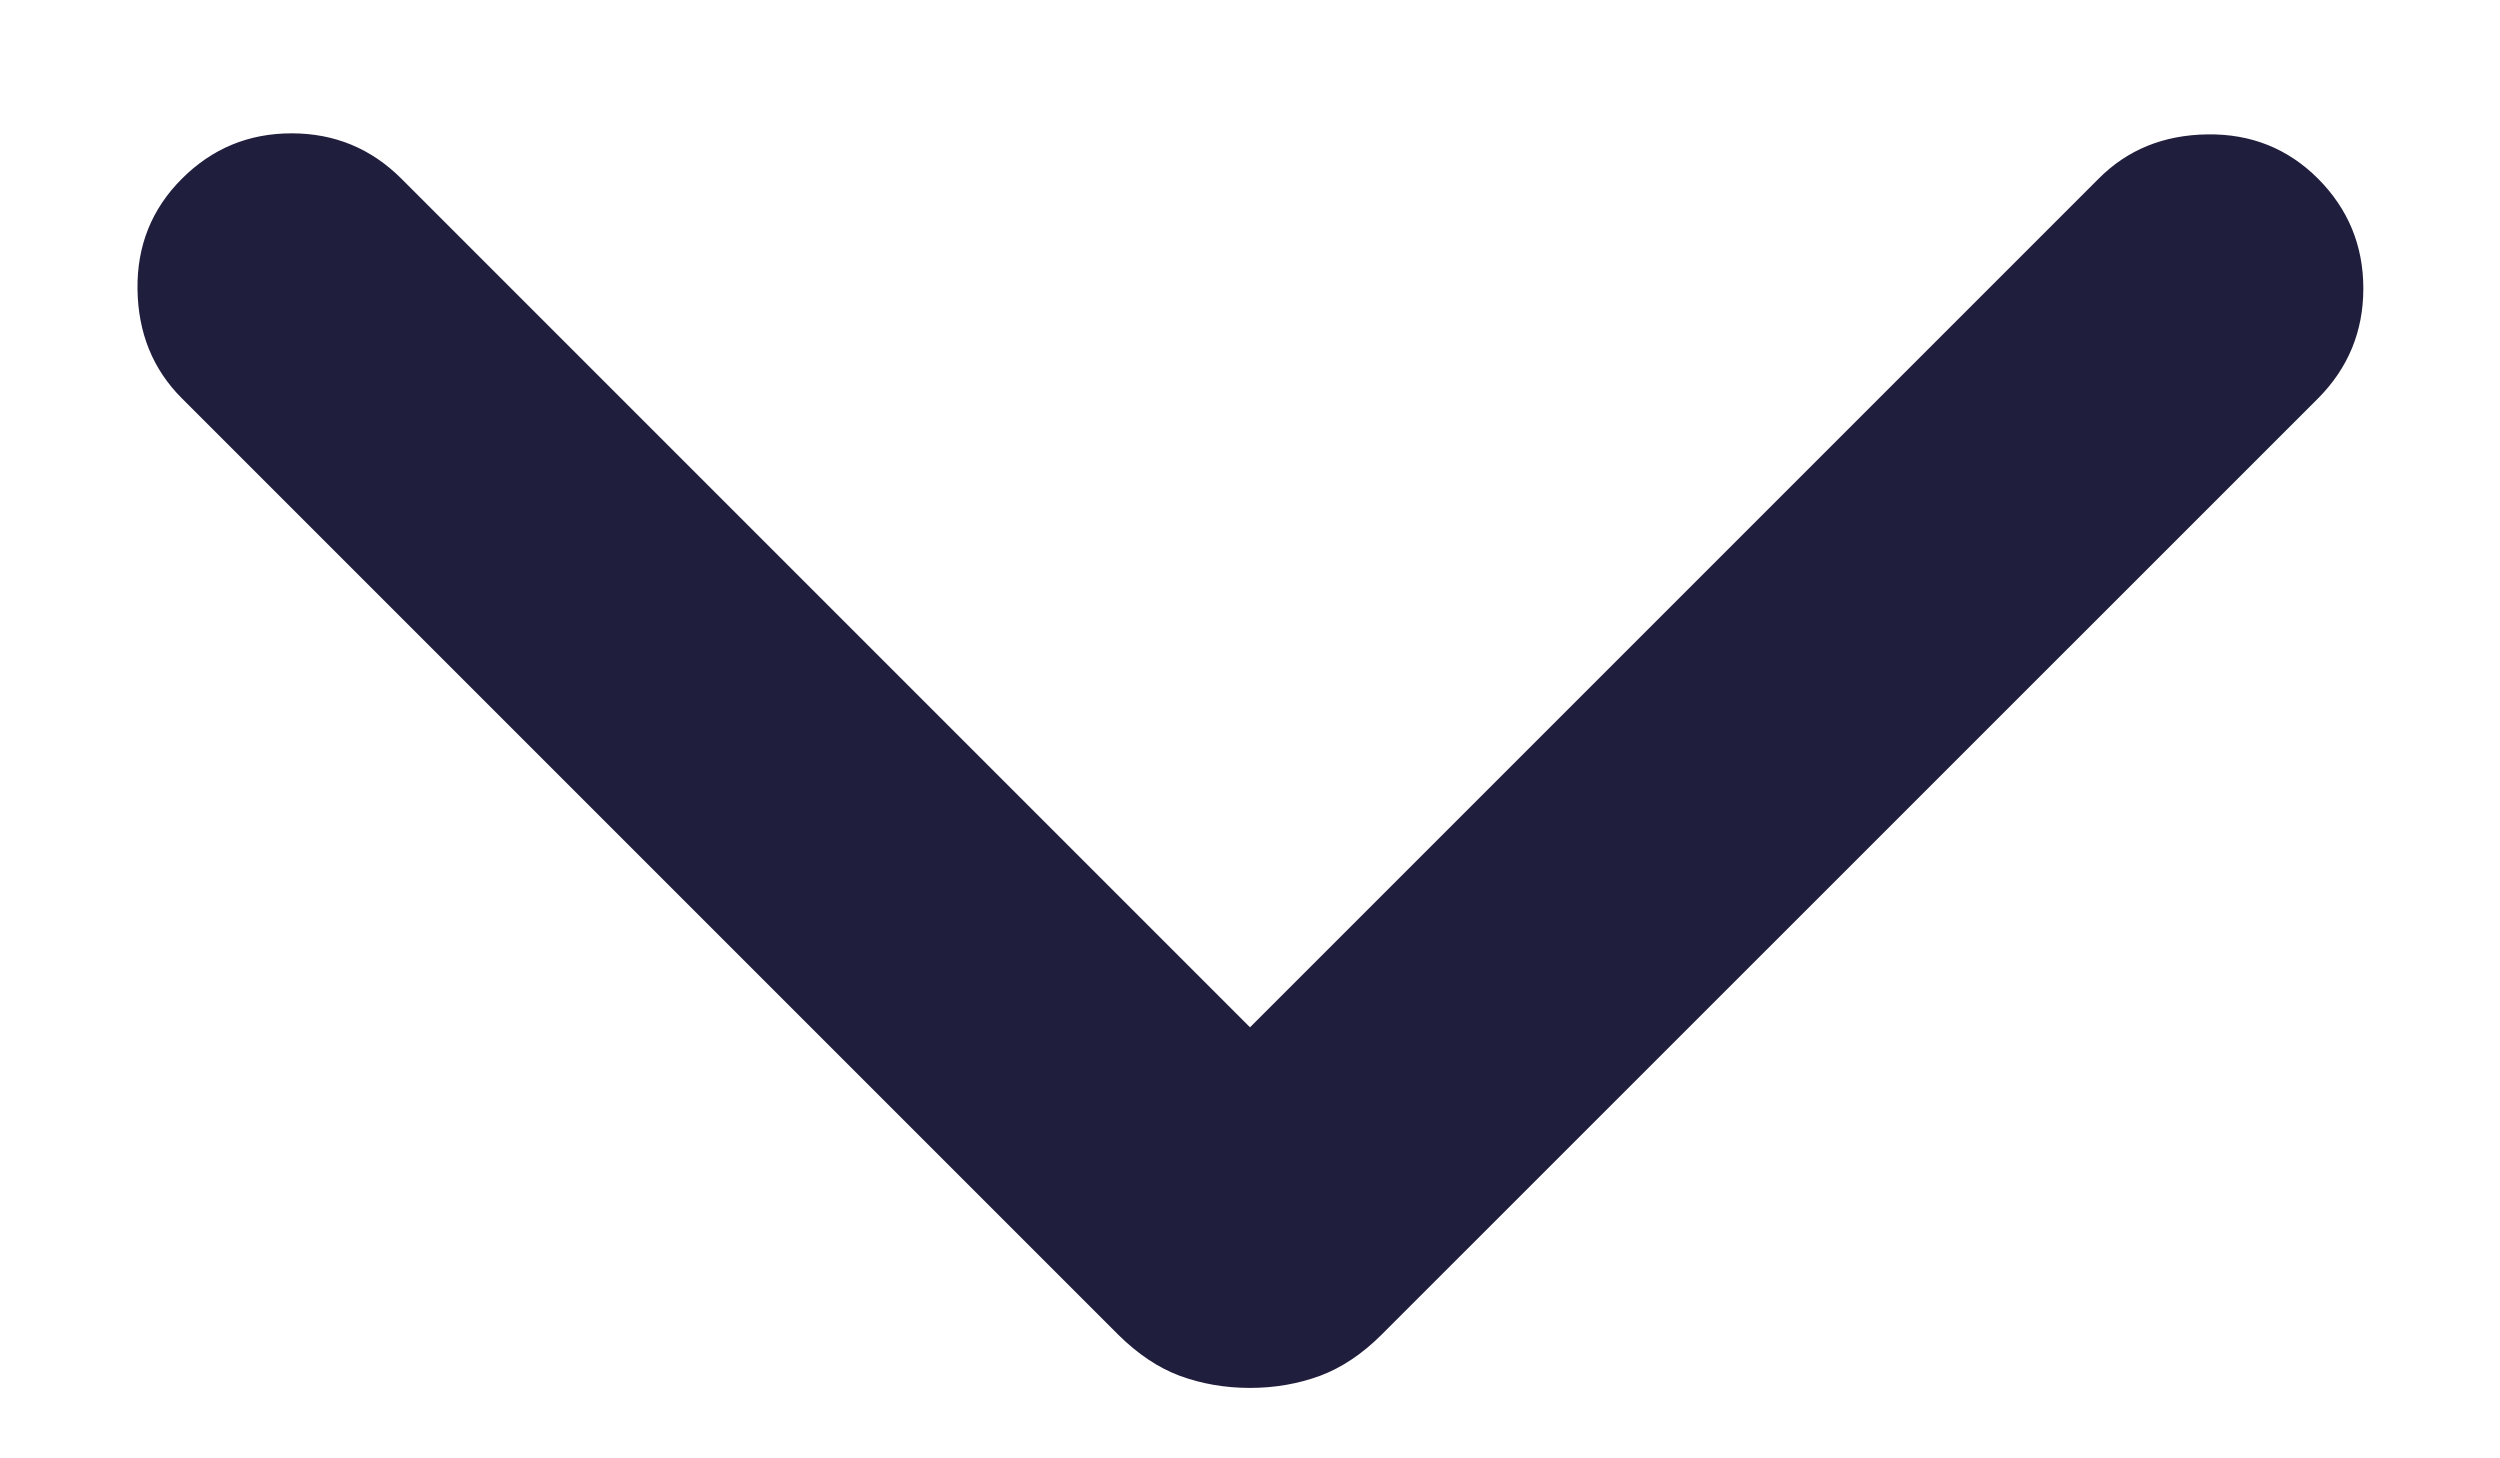 <svg width="12" height="7" viewBox="0 0 12 7" fill="none" xmlns="http://www.w3.org/2000/svg">
<path d="M6 6.662C5.879 6.662 5.767 6.642 5.663 6.604C5.559 6.565 5.461 6.499 5.367 6.406L0.873 1.912C0.734 1.773 0.663 1.599 0.66 1.389C0.657 1.18 0.728 1.003 0.873 0.858C1.018 0.713 1.193 0.64 1.4 0.64C1.606 0.64 1.782 0.713 1.927 0.858L6 4.931L10.073 0.858C10.211 0.719 10.385 0.648 10.595 0.645C10.805 0.642 10.982 0.713 11.127 0.858C11.271 1.003 11.344 1.178 11.344 1.385C11.344 1.591 11.271 1.767 11.127 1.912L6.632 6.406C6.539 6.499 6.44 6.565 6.336 6.604C6.232 6.642 6.12 6.662 6 6.662Z" fill="#201E3D"/>
</svg>

